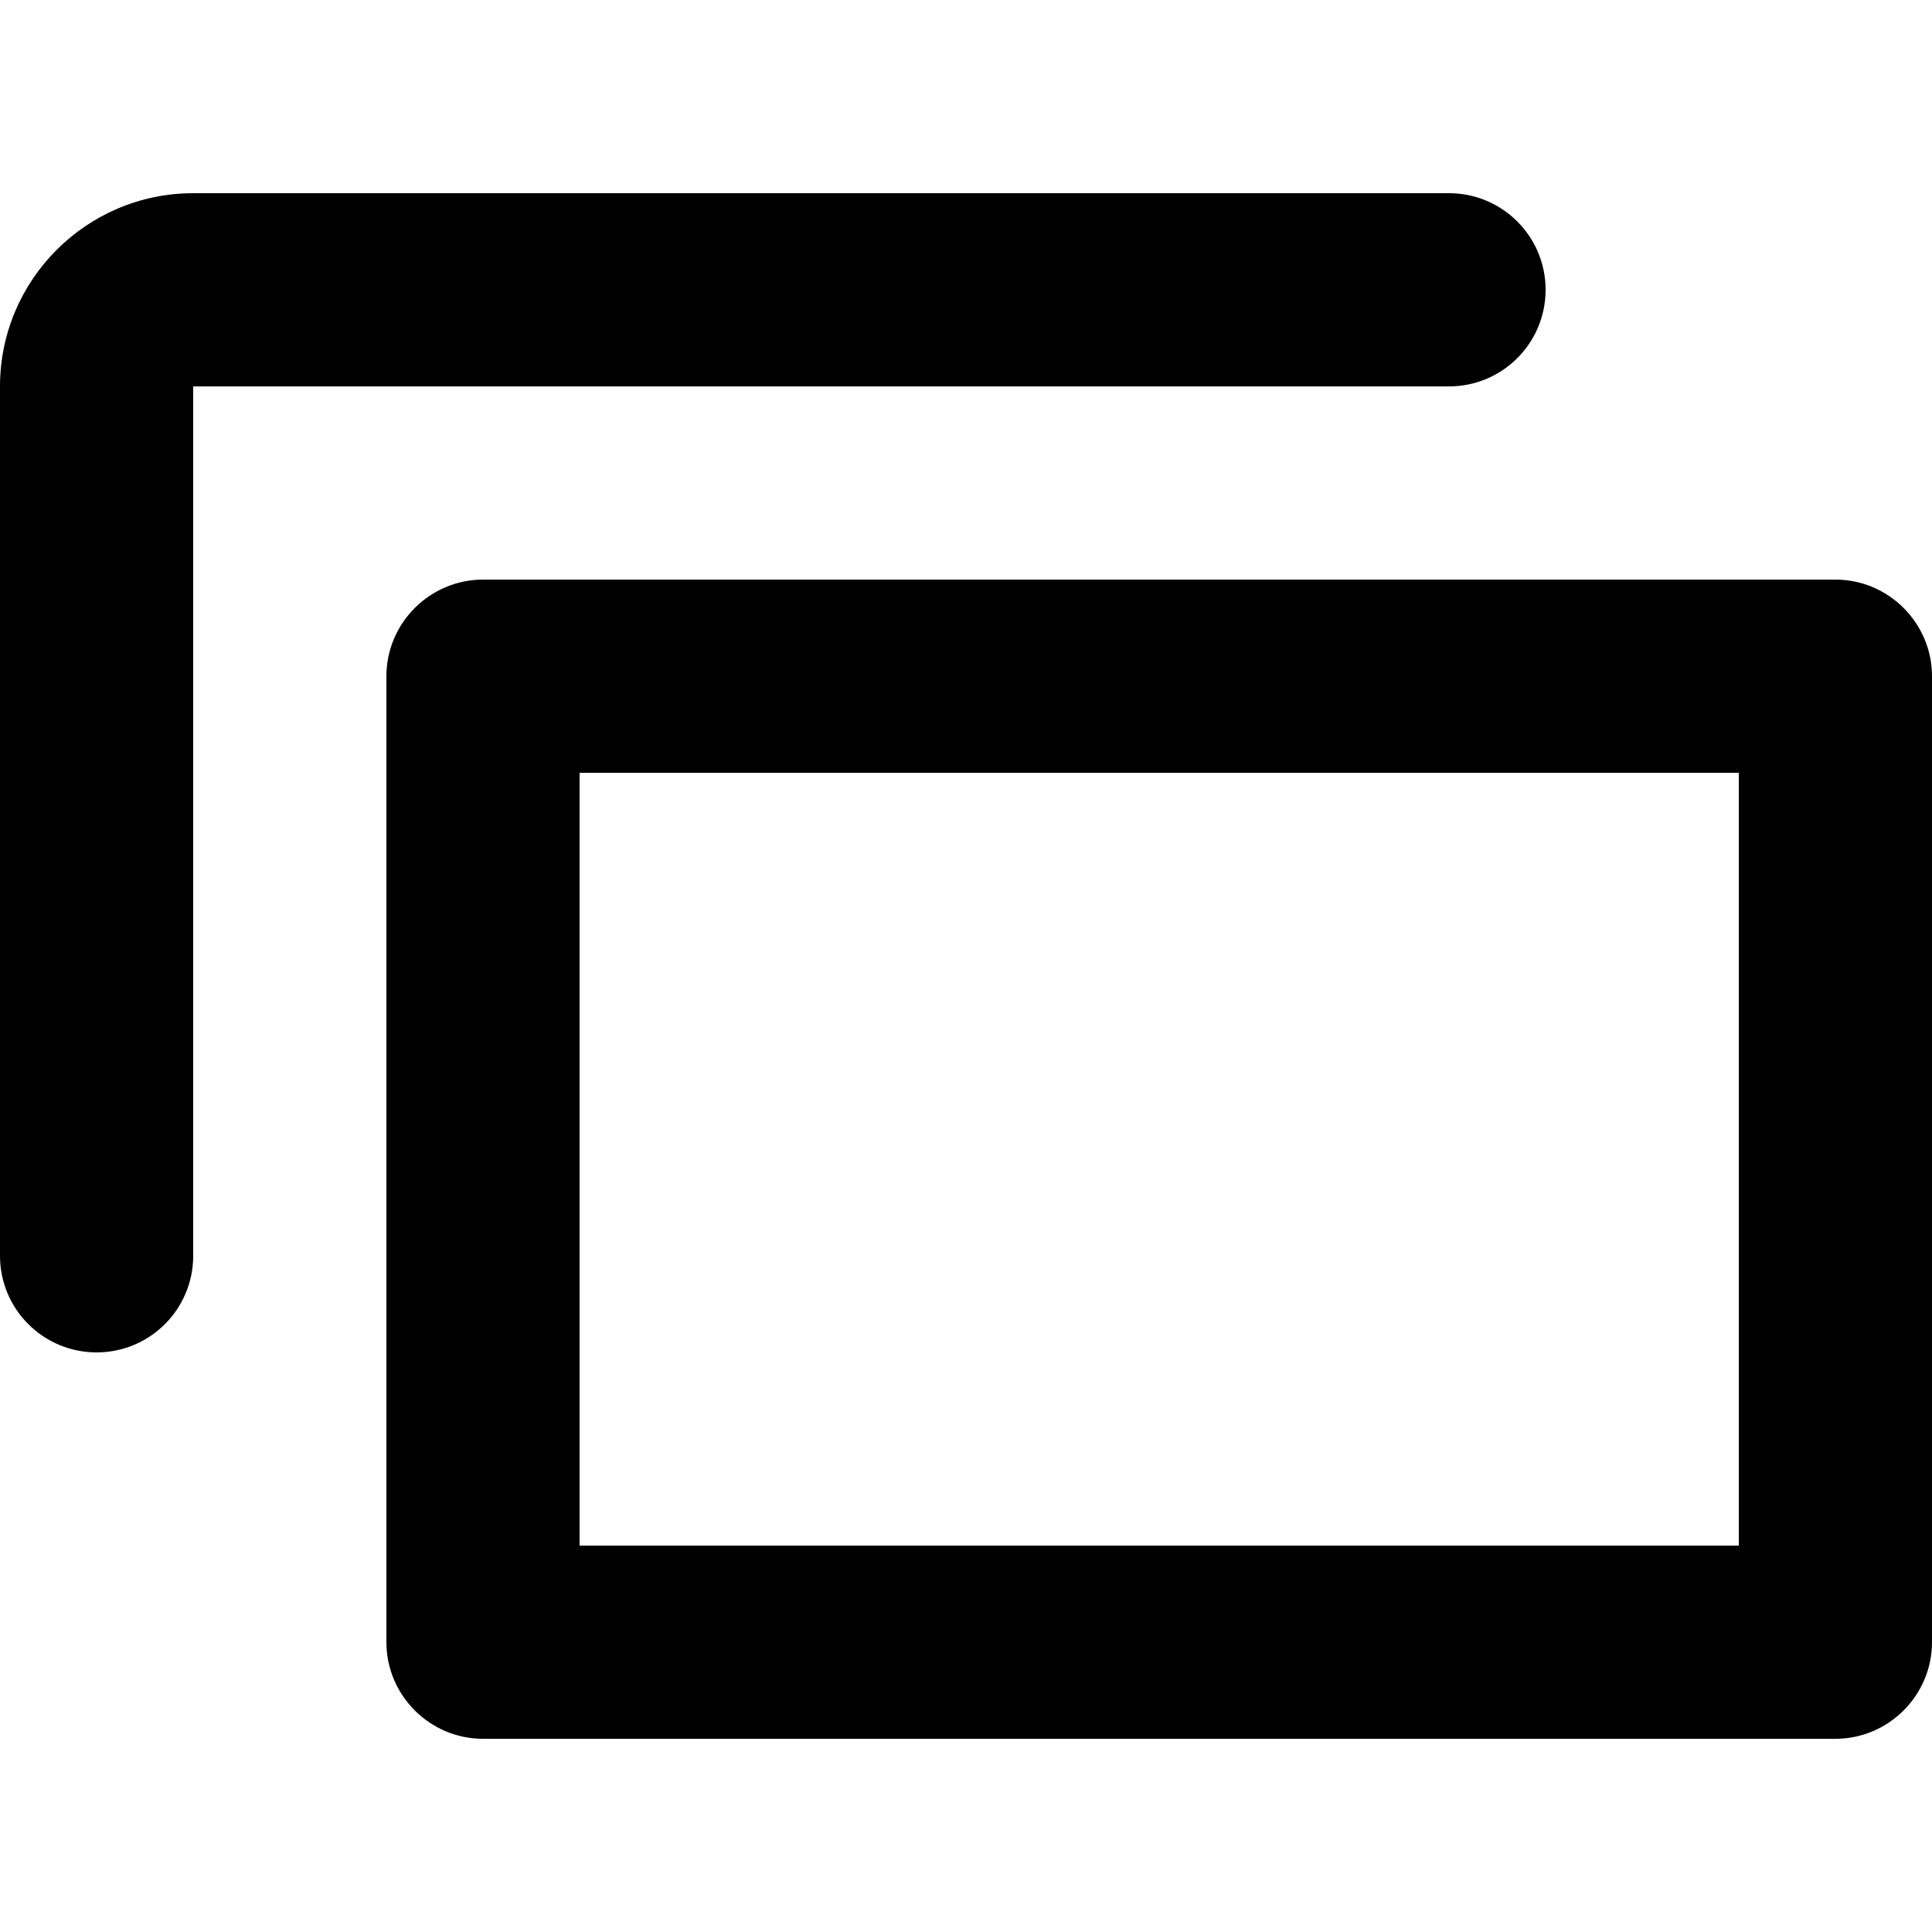 <?xml version="1.0" encoding="utf-8"?>
<!-- Generator: Adobe Illustrator 17.0.0, SVG Export Plug-In . SVG Version: 6.00 Build 0)  -->
<!DOCTYPE svg PUBLIC "-//W3C//DTD SVG 1.1//EN" "http://www.w3.org/Graphics/SVG/1.1/DTD/svg11.dtd">
<svg version="1.1" id="Layer_1" xmlns="http://www.w3.org/2000/svg" xmlns:xlink="http://www.w3.org/1999/xlink" x="0px" y="0px"
	 width="20px" height="20px" viewBox="0 0 20 20" enable-background="new 0 0 20 20" xml:space="preserve">
<g>
	<path d="M18,8v8H6V8H18 M19,6H5C4.45,6,4,6.45,4,7v10c0,0.55,0.45,1,1,1h14c0.55,0,1-0.45,1-1V7C20,6.45,19.55,6,19,6L19,6z"/>
</g>
<g>
	<path d="M1,14c-0.552,0-1-0.447-1-1V4c0-1.103,0.897-2,2-2h13c0.553,0,1,0.448,1,1s-0.447,1-1,1H2v9C2,13.553,1.552,14,1,14z"/>
</g>
</svg>
